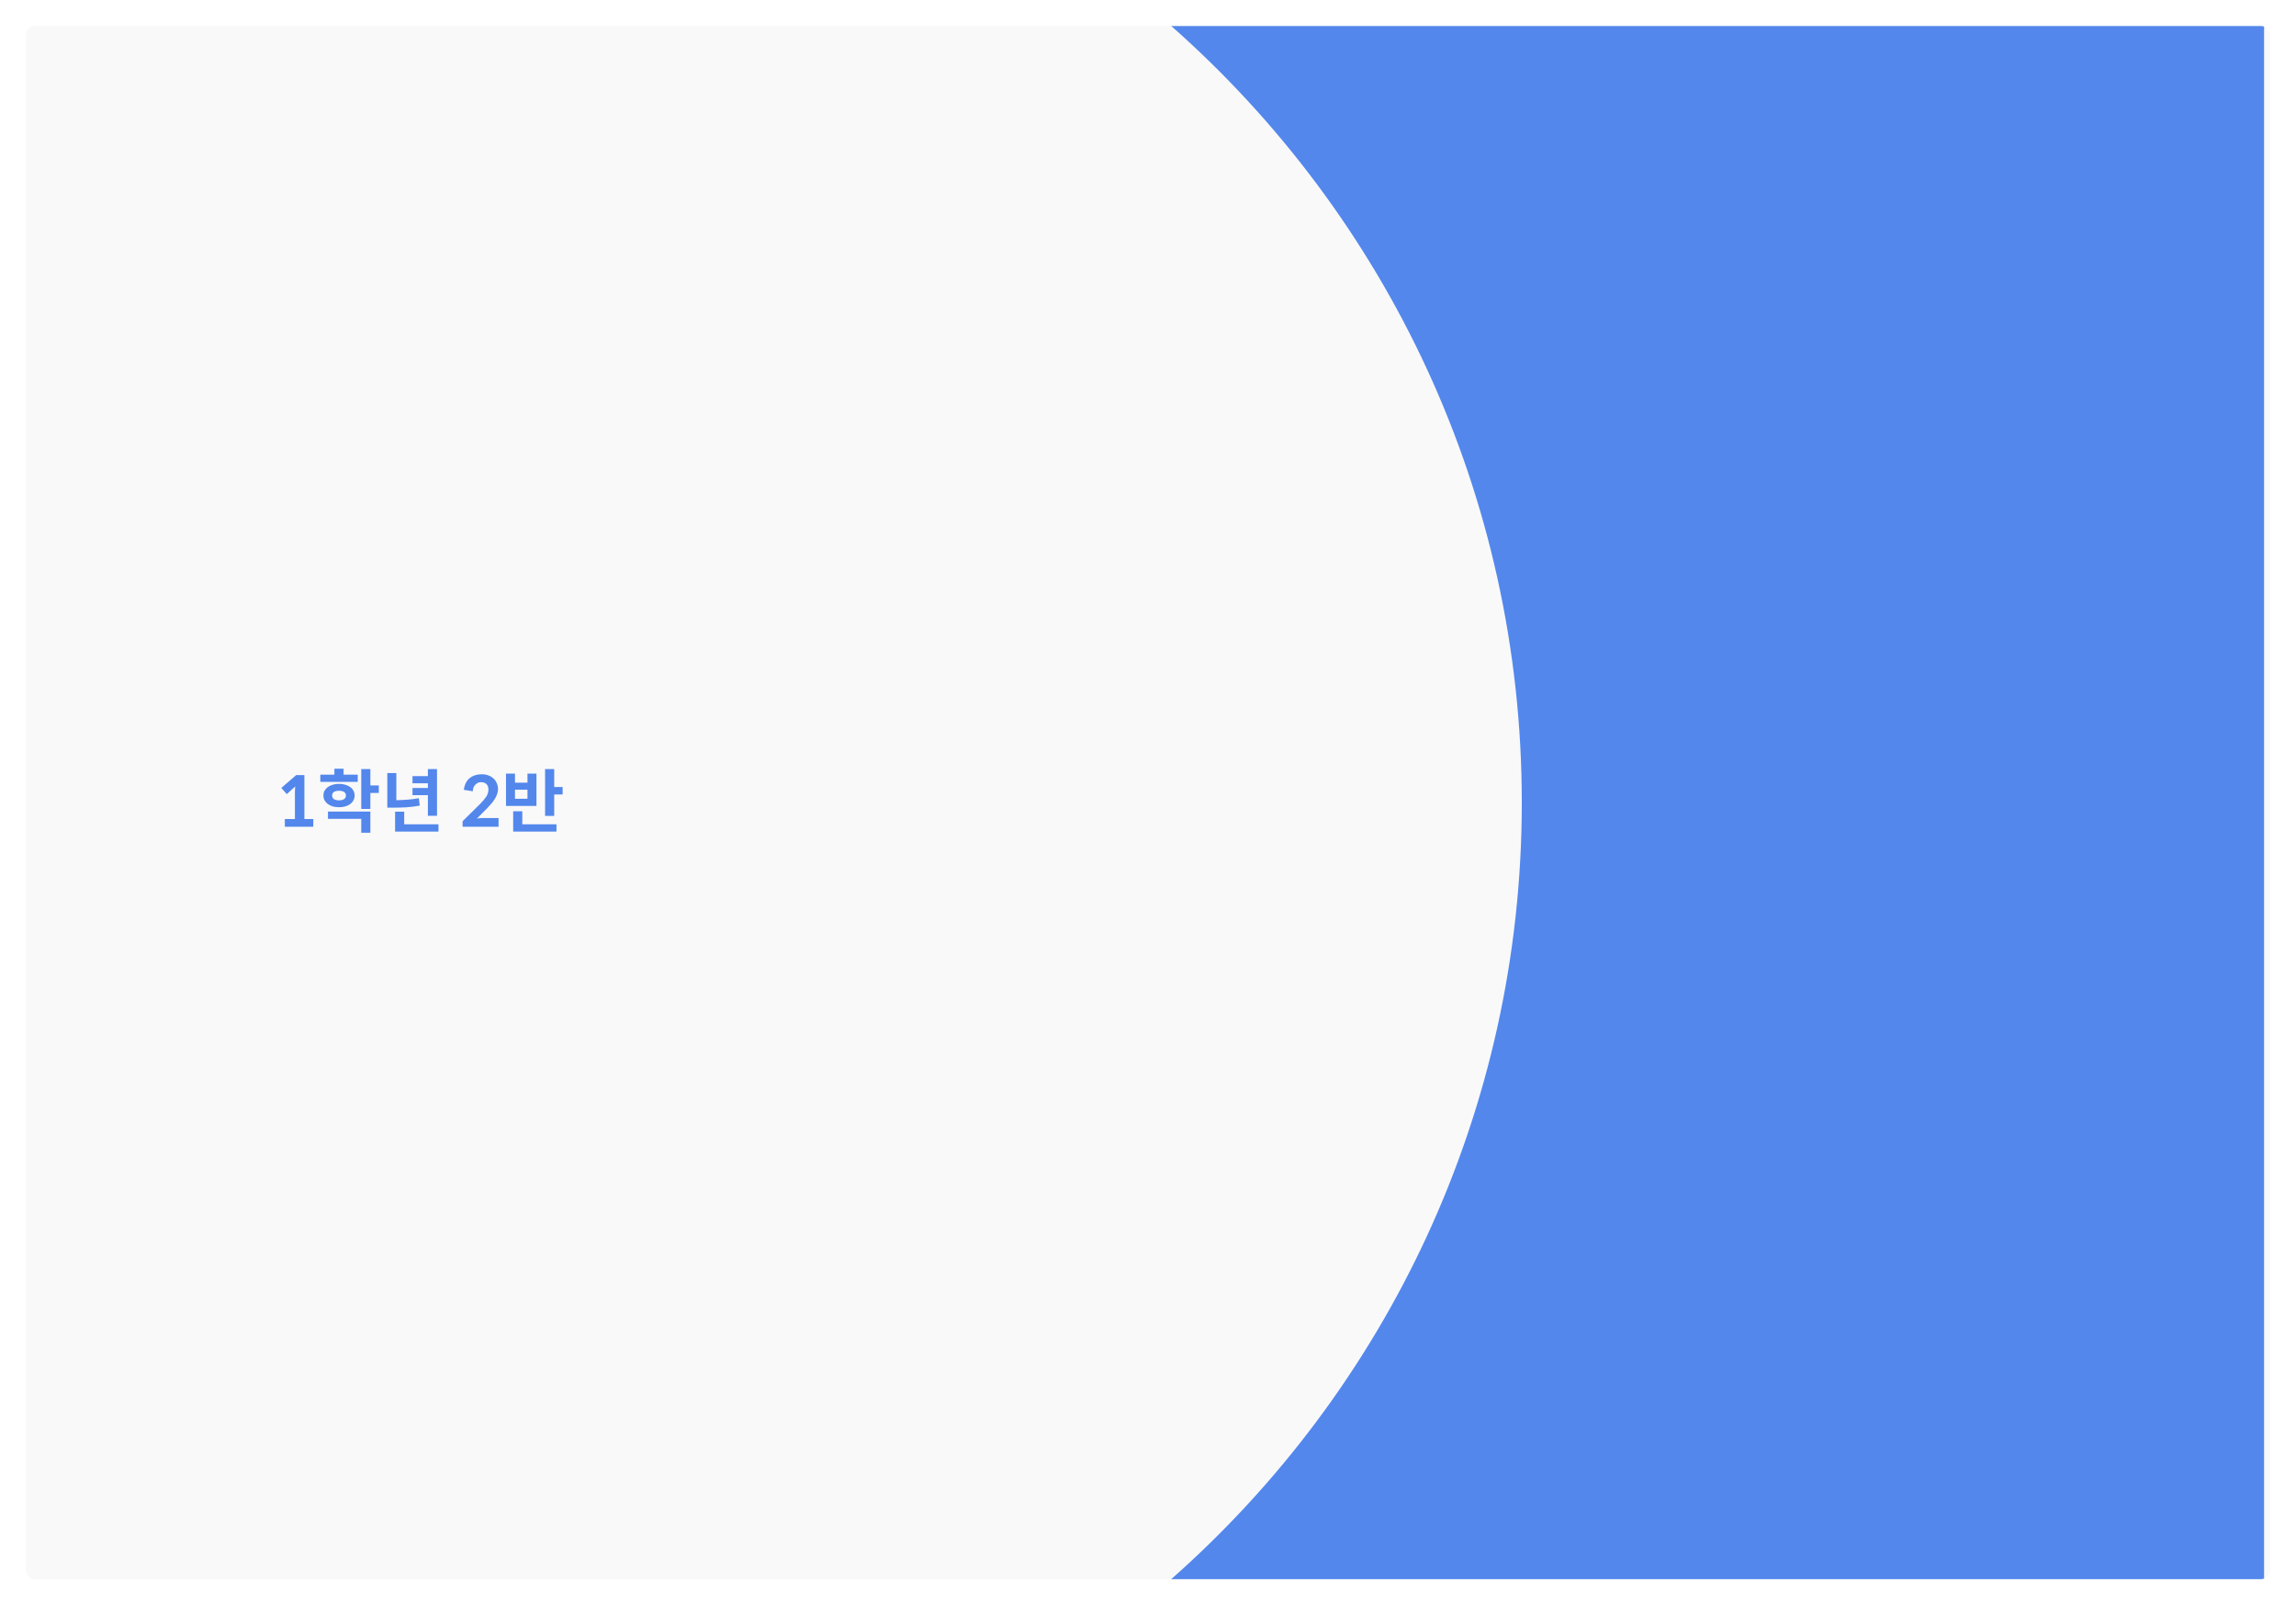 <svg width="1330" height="930" viewBox="0 0 1330 930" fill="none" xmlns="http://www.w3.org/2000/svg">
<g filter="url(#filter0_d_4815_125)">
<g clip-path="url(#clip0_4815_125)">
<rect x="15" y="11" width="1300" height="900" rx="5" fill="#F9F9F9"/>
<g filter="url(#filter1_d_4815_125)">
<path fill-rule="evenodd" clip-rule="evenodd" d="M682 911C806.563 801.058 885.126 640.204 885.126 461C885.126 281.796 806.563 120.942 682 11H1315.11V911H682Z" fill="#5387EC"/>
</g>
<path d="M176.32 470.56V445.08H171.6L162.96 452.52L166.12 456.12L171 451.68L170.84 454.28V470.56H165V475H181.48V470.56H176.32ZM185.548 449H207.228V444.84H199.028V441.4H193.708V444.84H185.548V449ZM214.548 455.44H219.428V451.08H214.548V441.6H209.268V464.68H214.548V455.44ZM205.428 456.92C205.428 455.907 205.201 454.987 204.748 454.16C204.321 453.333 203.708 452.627 202.908 452.04C202.108 451.453 201.148 451 200.028 450.68C198.935 450.333 197.721 450.16 196.388 450.16C195.055 450.16 193.828 450.333 192.708 450.68C191.615 451 190.668 451.453 189.868 452.04C189.068 452.627 188.441 453.333 187.988 454.16C187.561 454.987 187.348 455.907 187.348 456.92C187.348 457.907 187.561 458.827 187.988 459.68C188.441 460.507 189.068 461.227 189.868 461.84C190.668 462.427 191.615 462.893 192.708 463.24C193.828 463.56 195.055 463.72 196.388 463.72C197.721 463.72 198.935 463.56 200.028 463.24C201.148 462.893 202.108 462.427 202.908 461.84C203.708 461.227 204.321 460.507 204.748 459.68C205.201 458.827 205.428 457.907 205.428 456.92ZM192.388 456.92C192.388 455.987 192.748 455.293 193.468 454.84C194.215 454.387 195.188 454.16 196.388 454.16C197.588 454.16 198.548 454.387 199.268 454.84C200.015 455.293 200.388 455.987 200.388 456.92C200.388 457.853 200.015 458.56 199.268 459.04C198.548 459.493 197.588 459.72 196.388 459.72C195.188 459.72 194.215 459.493 193.468 459.04C192.748 458.56 192.388 457.853 192.388 456.92ZM214.548 466.2H189.988V470.44H209.268V478.48H214.548V466.2ZM238.945 456.72H247.865V468.68H253.145V441.6H247.865V445.68H238.945V449.84H247.865V452.56H238.945V456.72ZM243.145 462.76L242.625 458.48C240.358 458.88 238.172 459.16 236.065 459.32C233.985 459.48 231.825 459.587 229.585 459.64V443.92H224.345V463.96H227.305C230.052 463.96 232.692 463.893 235.225 463.76C237.785 463.6 240.425 463.267 243.145 462.76ZM253.985 477.8V473.6H234.145V466.28H228.865V477.8H253.985ZM279.044 444.6C276.298 444.6 273.991 445.333 272.124 446.8C270.284 448.267 269.124 450.533 268.644 453.6L273.884 454.48C273.911 454.08 273.938 453.72 273.964 453.4C274.018 453.08 274.098 452.773 274.204 452.48C274.524 451.6 275.071 450.84 275.844 450.2C276.618 449.533 277.564 449.2 278.684 449.2C279.991 449.2 281.018 449.56 281.764 450.28C282.538 450.973 282.924 452.013 282.924 453.4C282.924 454.947 282.484 456.373 281.604 457.68C280.724 458.987 279.524 460.4 278.004 461.92L267.964 471.8V475H288.804V469.96H279.204C278.751 469.96 278.271 469.987 277.764 470.04C277.284 470.067 276.778 470.147 276.244 470.28L282.444 464.04C283.191 463.267 283.911 462.467 284.604 461.64C285.324 460.813 285.964 459.96 286.524 459.08C287.084 458.2 287.538 457.28 287.884 456.32C288.258 455.333 288.458 454.32 288.484 453.28C288.484 452 288.244 450.827 287.764 449.76C287.311 448.693 286.671 447.787 285.844 447.04C285.018 446.267 284.018 445.667 282.844 445.24C281.698 444.813 280.431 444.6 279.044 444.6ZM325.913 456.32V452H321.033V441.6H315.753V468.72H321.033V456.32H325.913ZM293.113 462.96H310.753V444.24H305.553V449.48H298.313V444.24H293.113V462.96ZM298.313 453.56H305.553V458.8H298.313V453.56ZM322.353 473.6H302.553V466.04H297.273V477.8H322.353V473.6Z" fill="#5387EC"/>
</g>
</g>
<defs>
<filter id="filter0_d_4815_125" x="0" y="0" width="1330" height="930" filterUnits="userSpaceOnUse" color-interpolation-filters="sRGB">
<feFlood flood-opacity="0" result="BackgroundImageFix"/>
<feColorMatrix in="SourceAlpha" type="matrix" values="0 0 0 0 0 0 0 0 0 0 0 0 0 0 0 0 0 0 127 0" result="hardAlpha"/>
<feOffset dy="4"/>
<feGaussianBlur stdDeviation="7.5"/>
<feComposite in2="hardAlpha" operator="out"/>
<feColorMatrix type="matrix" values="0 0 0 0 0 0 0 0 0 0 0 0 0 0 0 0 0 0 0.25 0"/>
<feBlend mode="normal" in2="BackgroundImageFix" result="effect1_dropShadow_4815_125"/>
<feBlend mode="normal" in="SourceGraphic" in2="effect1_dropShadow_4815_125" result="shape"/>
</filter>
<filter id="filter1_d_4815_125" x="664.9" y="-2.5" width="660.113" height="927" filterUnits="userSpaceOnUse" color-interpolation-filters="sRGB">
<feFlood flood-opacity="0" result="BackgroundImageFix"/>
<feColorMatrix in="SourceAlpha" type="matrix" values="0 0 0 0 0 0 0 0 0 0 0 0 0 0 0 0 0 0 127 0" result="hardAlpha"/>
<feOffset dx="-3.6"/>
<feGaussianBlur stdDeviation="6.75"/>
<feComposite in2="hardAlpha" operator="out"/>
<feColorMatrix type="matrix" values="0 0 0 0 0 0 0 0 0 0 0 0 0 0 0 0 0 0 0.25 0"/>
<feBlend mode="normal" in2="BackgroundImageFix" result="effect1_dropShadow_4815_125"/>
<feBlend mode="normal" in="SourceGraphic" in2="effect1_dropShadow_4815_125" result="shape"/>
</filter>
<clipPath id="clip0_4815_125">
<rect x="15" y="11" width="1300" height="900" rx="5" fill="white"/>
</clipPath>
</defs>
</svg>
